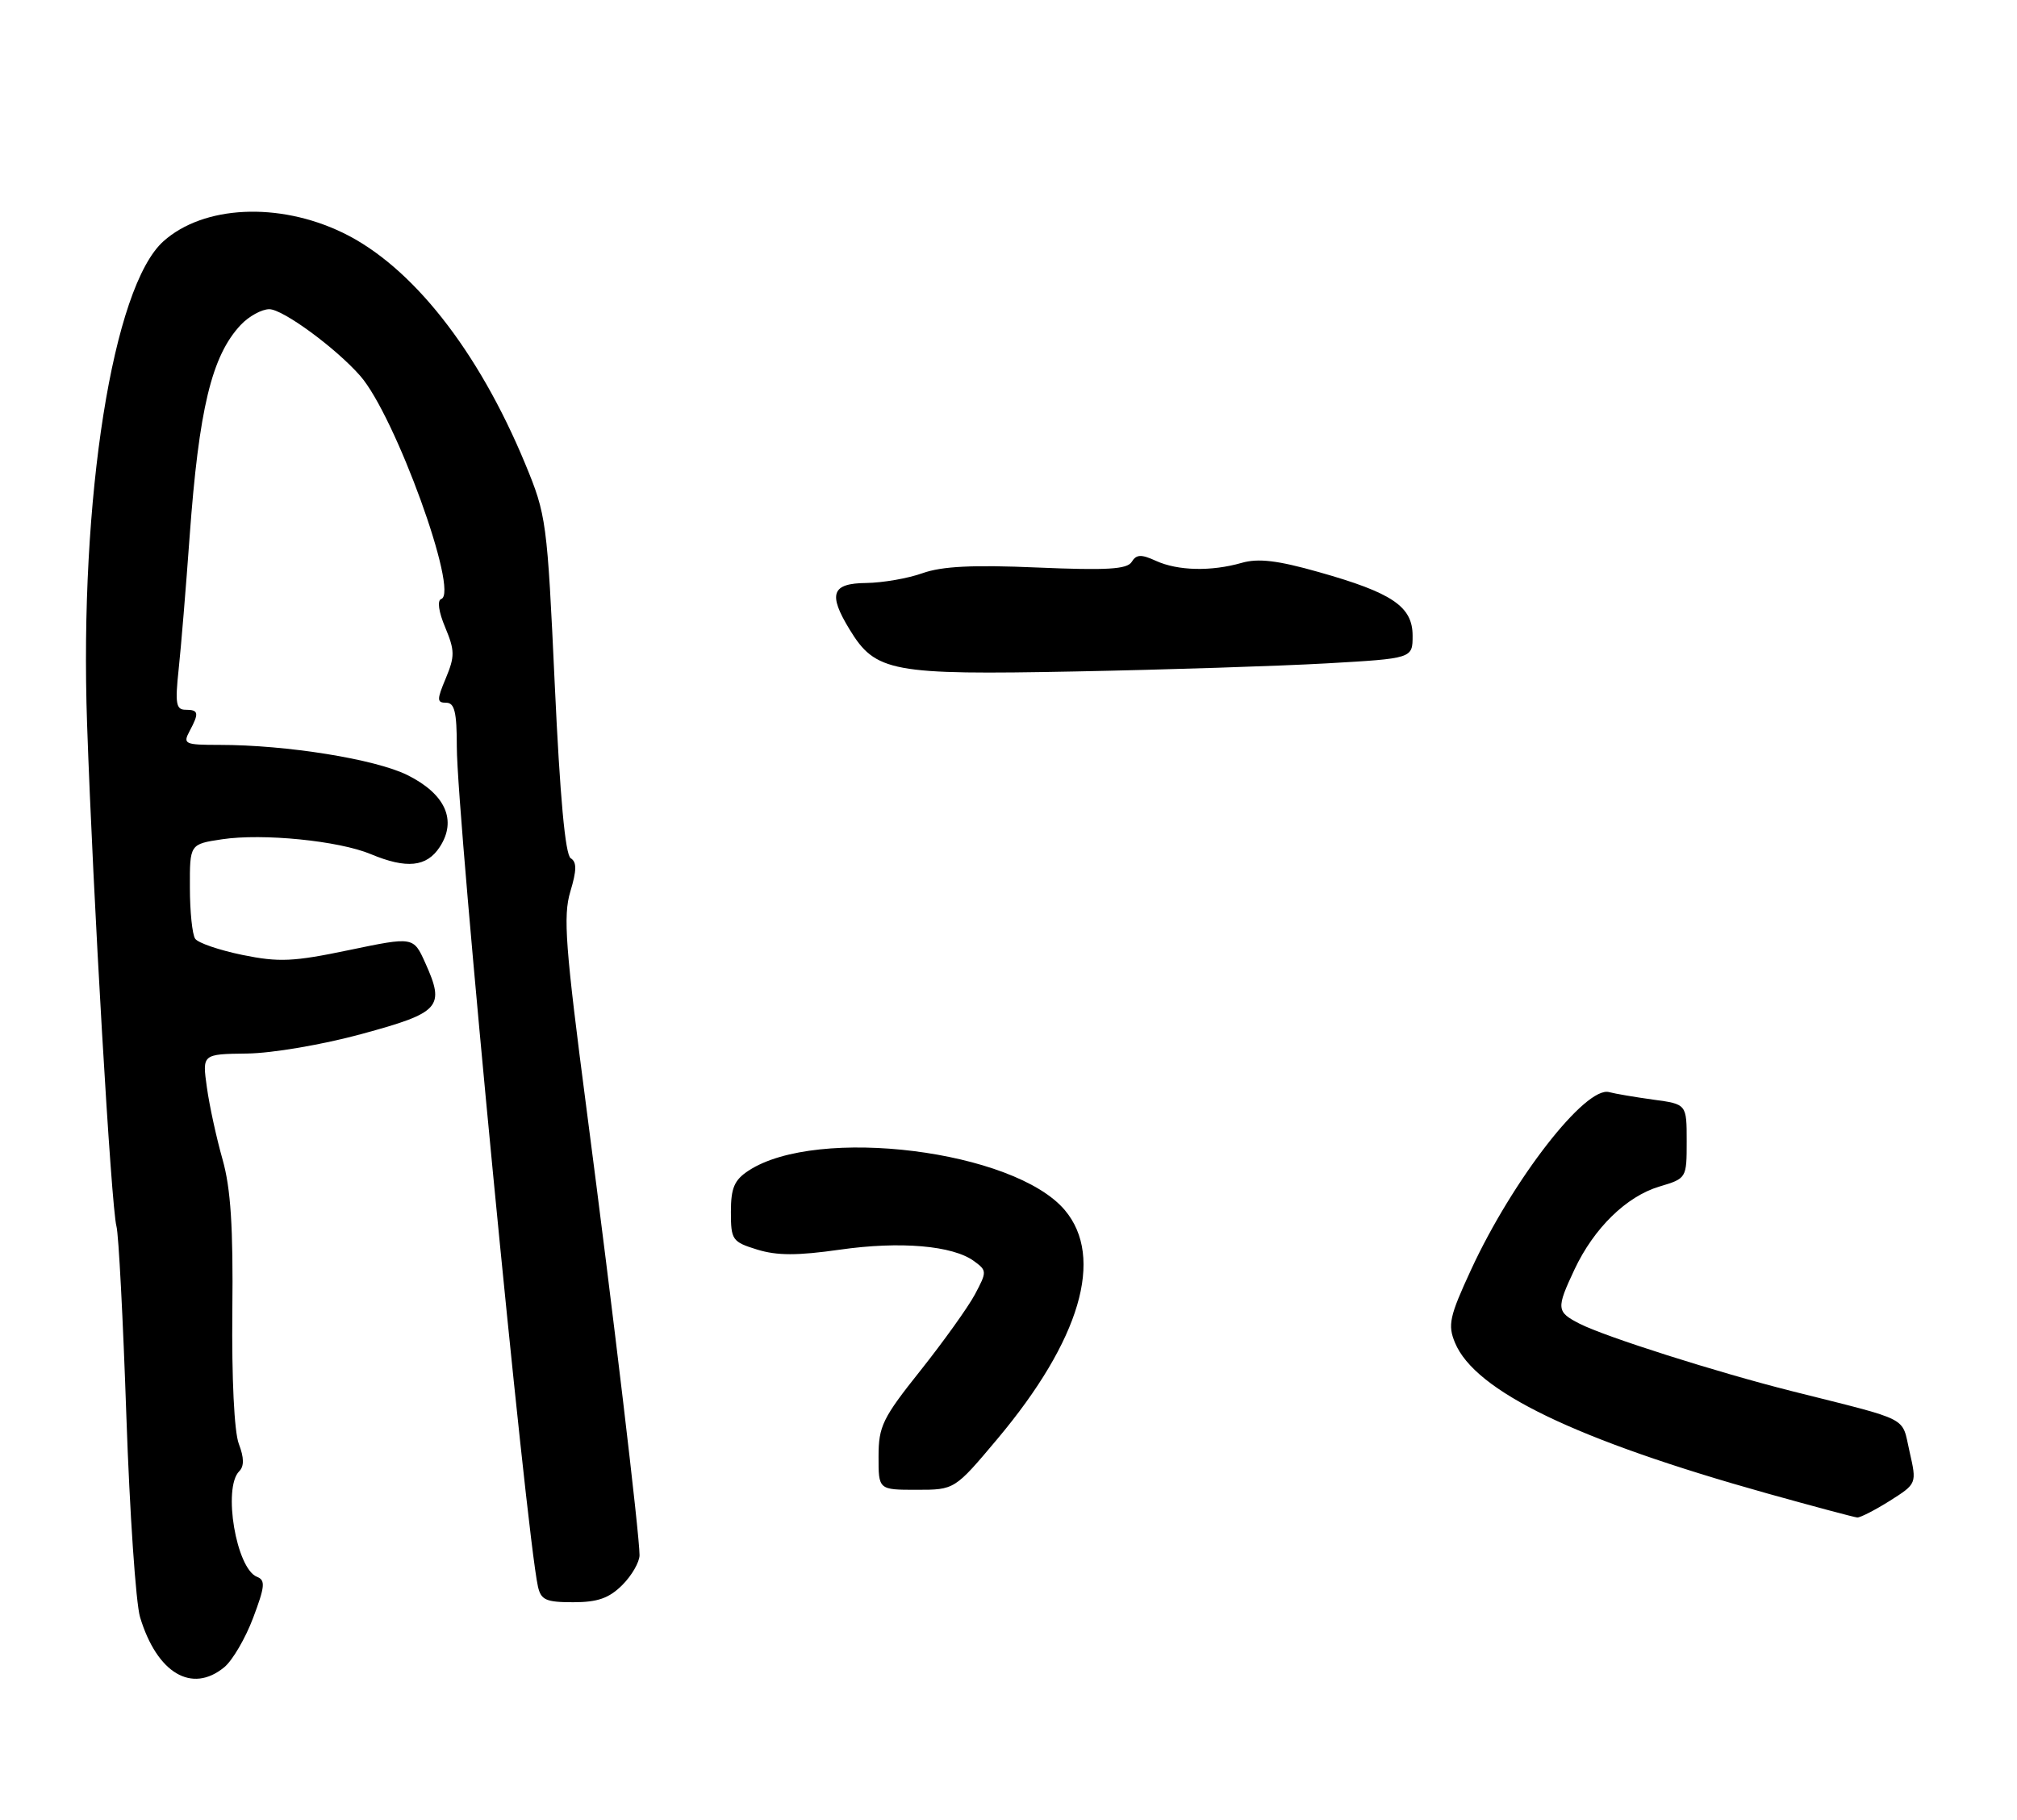 <?xml version="1.0" encoding="UTF-8" standalone="no"?>
<!DOCTYPE svg PUBLIC "-//W3C//DTD SVG 1.1//EN" "http://www.w3.org/Graphics/SVG/1.1/DTD/svg11.dtd" >
<svg xmlns="http://www.w3.org/2000/svg" xmlns:xlink="http://www.w3.org/1999/xlink" version="1.1" viewBox="0 0 287 259">
 <g >
 <path fill="currentColor"
d=" M 31.91 237.25 C 33.08 236.29 34.93 233.12 36.02 230.22 C 37.70 225.77 37.79 224.86 36.58 224.39 C 33.62 223.25 31.67 211.73 34.04 209.36 C 34.75 208.65 34.74 207.44 33.98 205.46 C 33.33 203.75 32.96 196.13 33.06 186.55 C 33.19 174.59 32.83 169.10 31.67 165.00 C 30.81 161.97 29.80 157.36 29.44 154.75 C 28.77 150.00 28.77 150.00 35.14 149.92 C 38.71 149.88 45.88 148.66 51.49 147.13 C 62.66 144.09 63.35 143.32 60.51 137.02 C 58.83 133.29 58.83 133.29 49.66 135.20 C 41.72 136.86 39.70 136.95 34.50 135.89 C 31.20 135.21 28.17 134.18 27.77 133.58 C 27.36 132.99 27.02 129.72 27.02 126.31 C 27.00 120.12 27.00 120.12 31.60 119.43 C 37.41 118.56 48.20 119.64 52.75 121.54 C 57.85 123.67 60.71 123.38 62.57 120.53 C 65.06 116.73 63.38 112.98 57.96 110.29 C 53.37 108.02 40.80 106.00 31.24 106.00 C 26.30 106.00 26.00 105.87 26.96 104.07 C 28.36 101.46 28.28 101.00 26.40 101.00 C 25.05 101.00 24.90 100.11 25.42 95.25 C 25.76 92.09 26.46 83.60 26.98 76.38 C 28.30 58.20 30.12 50.65 34.24 46.25 C 35.40 45.01 37.24 44.00 38.32 44.00 C 40.25 44.00 47.78 49.52 51.26 53.49 C 56.22 59.15 65.38 84.37 62.78 85.24 C 62.19 85.44 62.41 87.06 63.35 89.28 C 64.72 92.57 64.73 93.40 63.44 96.50 C 62.14 99.60 62.15 100.00 63.49 100.00 C 64.68 100.00 65.00 101.34 65.00 106.25 C 65.01 116.23 74.84 218.03 76.54 225.75 C 76.97 227.68 77.68 228.00 81.56 228.00 C 85.04 228.00 86.66 227.43 88.55 225.55 C 89.90 224.20 91.00 222.28 91.00 221.30 C 91.00 218.38 87.24 186.73 83.46 157.83 C 80.44 134.71 80.11 130.35 81.15 126.88 C 82.07 123.83 82.08 122.67 81.21 122.13 C 80.43 121.65 79.68 113.43 78.94 97.46 C 77.86 74.13 77.75 73.30 74.73 66.00 C 68.03 49.82 58.55 37.82 48.74 33.10 C 39.62 28.71 28.96 29.23 23.26 34.33 C 16.05 40.77 11.29 70.88 12.39 103.00 C 13.23 127.48 15.83 171.84 16.57 174.50 C 16.88 175.60 17.51 187.75 17.98 201.50 C 18.45 215.25 19.33 228.14 19.93 230.13 C 22.34 238.10 27.30 241.04 31.91 237.25 Z  M 268.90 213.57 C 272.75 211.13 272.75 211.13 271.71 206.56 C 270.54 201.48 272.11 202.28 255.00 197.97 C 244.31 195.28 228.36 190.21 224.75 188.36 C 221.46 186.67 221.42 186.22 224.04 180.64 C 226.80 174.77 231.42 170.25 236.11 168.85 C 239.99 167.69 240.00 167.67 240.00 162.40 C 240.00 157.12 240.00 157.12 235.25 156.48 C 232.64 156.12 229.81 155.64 228.96 155.41 C 225.62 154.51 215.25 167.84 209.32 180.68 C 206.24 187.34 205.98 188.54 207.03 191.07 C 209.89 197.98 224.22 204.89 251.50 212.53 C 258.10 214.37 263.85 215.91 264.27 215.94 C 264.69 215.97 266.78 214.90 268.90 213.57 Z  M 141.93 204.75 C 153.71 190.71 157.18 178.93 151.52 172.21 C 144.35 163.69 116.29 160.18 106.52 166.58 C 104.49 167.91 104.00 169.04 104.00 172.45 C 104.00 176.45 104.19 176.72 107.75 177.82 C 110.58 178.69 113.46 178.69 119.50 177.83 C 128.10 176.60 135.59 177.24 138.61 179.47 C 140.44 180.81 140.44 180.97 138.72 184.20 C 137.74 186.03 134.25 190.90 130.98 195.02 C 125.59 201.78 125.01 202.96 125.01 207.25 C 125.00 212.00 125.00 212.00 130.42 212.00 C 135.84 212.00 135.84 212.00 141.93 204.75 Z  M 188.75 94.40 C 201.00 93.70 201.00 93.70 201.00 90.46 C 201.00 86.31 198.12 84.36 187.66 81.41 C 181.78 79.74 179.03 79.42 176.67 80.10 C 172.33 81.34 167.59 81.23 164.48 79.81 C 162.38 78.85 161.69 78.88 161.03 79.96 C 160.37 81.01 157.52 81.18 147.63 80.76 C 138.44 80.36 134.05 80.58 131.28 81.56 C 129.20 82.31 125.59 82.93 123.25 82.96 C 118.34 83.01 117.80 84.51 120.88 89.56 C 124.58 95.64 126.83 96.06 153.00 95.55 C 165.93 95.30 182.01 94.78 188.75 94.40 Z "/>
</g>
</svg>